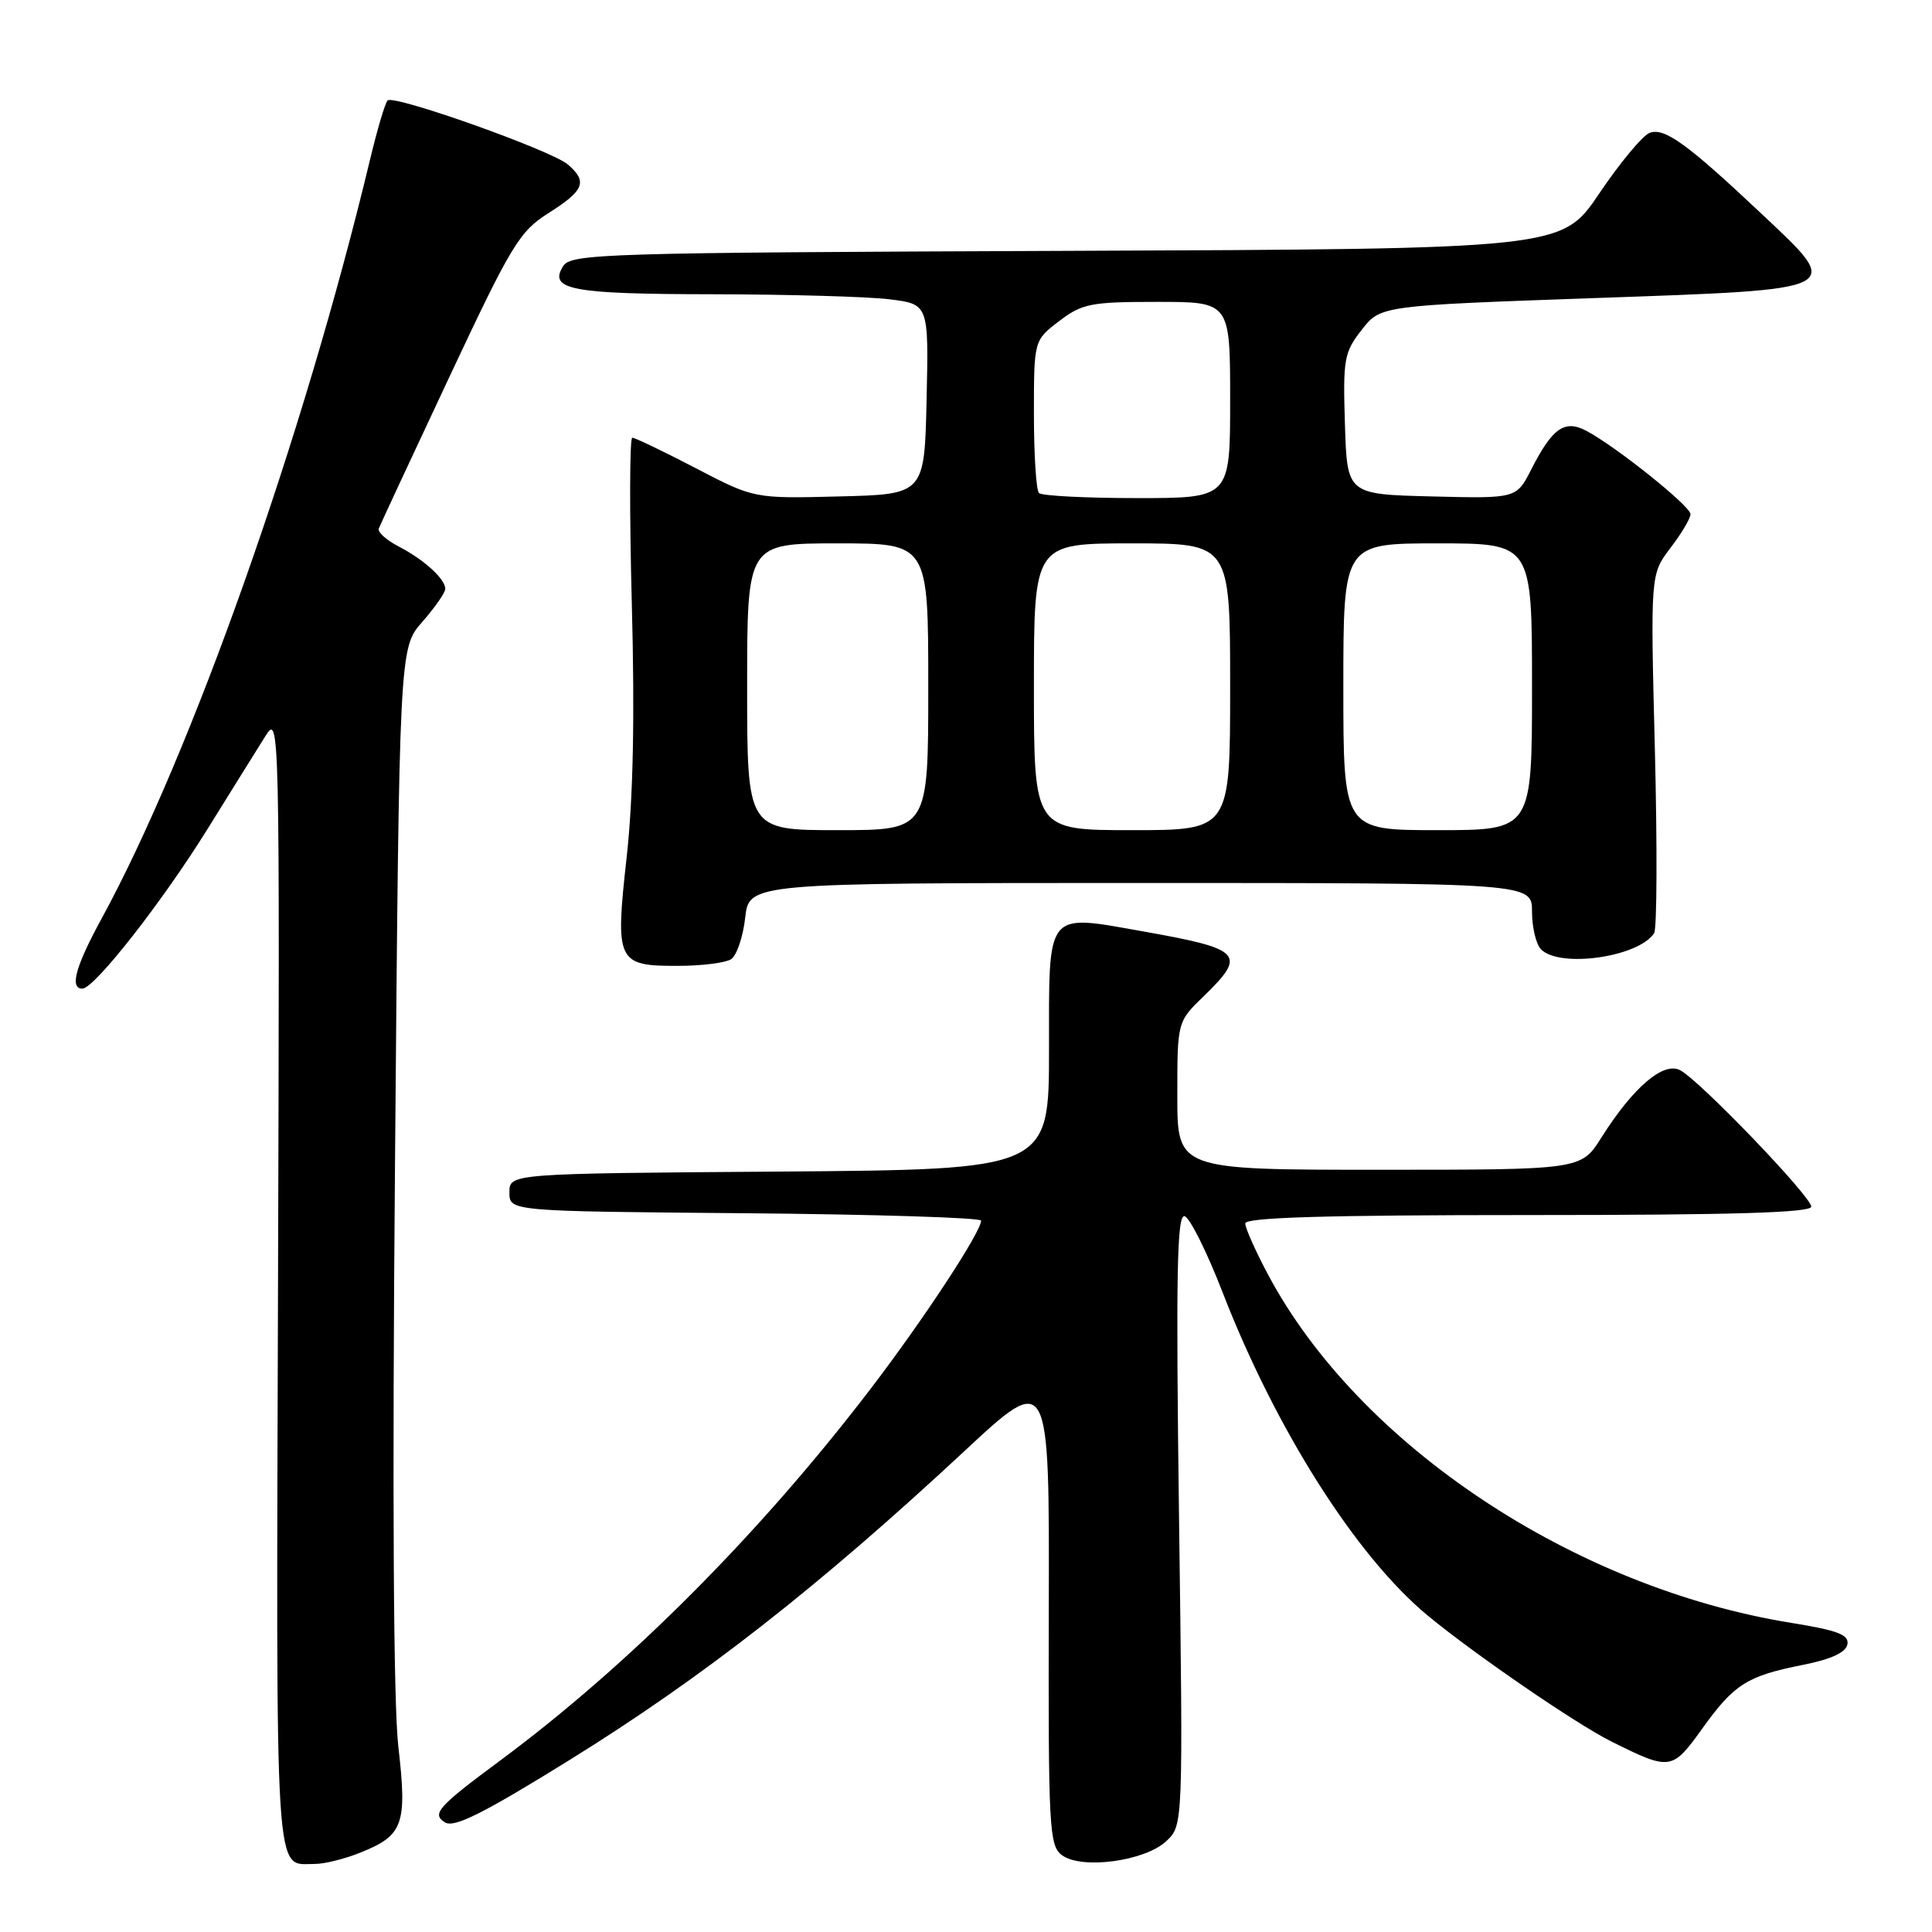 <?xml version="1.0" encoding="UTF-8" standalone="no"?>
<!DOCTYPE svg PUBLIC "-//W3C//DTD SVG 1.1//EN" "http://www.w3.org/Graphics/SVG/1.1/DTD/svg11.dtd" >
<svg xmlns="http://www.w3.org/2000/svg" xmlns:xlink="http://www.w3.org/1999/xlink" version="1.1" viewBox="0 0 256 256">
 <g >
 <path fill="currentColor"
d=" M 47.75 245.48 C 53.45 243.20 53.97 241.76 52.78 231.42 C 52.13 225.69 51.97 198.04 52.34 154.18 C 52.91 85.86 52.91 85.86 55.96 82.40 C 57.63 80.49 59.00 78.53 59.00 78.04 C 59.00 76.71 56.20 74.16 52.84 72.42 C 51.21 71.57 50.01 70.51 50.19 70.04 C 50.36 69.58 54.55 60.58 59.50 50.04 C 67.82 32.32 68.82 30.67 72.75 28.19 C 77.42 25.23 77.88 24.06 75.25 21.80 C 73.08 19.93 52.17 12.50 51.36 13.31 C 51.03 13.63 49.98 17.18 49.02 21.20 C 40.19 57.98 25.36 99.92 13.43 121.78 C 10.00 128.07 9.20 131.00 10.91 131.00 C 12.50 131.00 21.49 119.53 27.51 109.83 C 30.70 104.70 34.15 99.15 35.19 97.50 C 37.04 94.55 37.07 95.73 36.84 169.82 C 36.59 251.21 36.32 246.95 41.73 246.98 C 42.96 246.99 45.67 246.32 47.75 245.48 Z  M 154.54 243.96 C 156.77 241.87 156.77 241.87 156.23 201.30 C 155.80 168.60 155.95 160.82 156.98 161.16 C 157.68 161.39 159.92 165.89 161.96 171.14 C 169.03 189.40 179.72 206.25 189.18 214.07 C 195.40 219.21 208.83 228.42 213.50 230.75 C 221.33 234.65 221.56 234.62 225.57 229.03 C 229.81 223.13 231.50 222.07 238.97 220.59 C 242.64 219.86 244.58 218.96 244.79 217.89 C 245.03 216.61 243.53 216.04 237.36 215.04 C 208.51 210.39 180.05 191.45 168.04 168.92 C 166.37 165.79 165.00 162.72 165.00 162.11 C 165.00 161.32 175.69 161.00 202.50 161.00 C 229.41 161.00 240.00 160.69 240.00 159.89 C 240.00 158.55 225.30 143.25 222.65 141.82 C 220.43 140.62 216.42 144.04 212.18 150.75 C 209.50 155.00 209.50 155.00 182.75 155.00 C 156.00 155.00 156.00 155.00 156.00 145.20 C 156.00 135.39 156.00 135.39 159.50 132.00 C 165.24 126.44 164.60 125.75 151.60 123.44 C 138.44 121.11 139.00 120.41 139.00 139.10 C 139.00 154.97 139.00 154.97 103.25 155.24 C 67.50 155.50 67.50 155.50 67.50 158.00 C 67.50 160.50 67.50 160.50 98.75 160.76 C 115.94 160.91 130.00 161.35 130.00 161.74 C 130.00 163.24 122.36 174.87 115.38 184.00 C 100.66 203.26 83.34 220.63 66.25 233.30 C 58.00 239.41 57.16 240.36 58.97 241.48 C 60.18 242.23 64.05 240.29 75.50 233.19 C 93.12 222.26 108.44 210.28 127.78 192.29 C 139.05 181.80 139.05 181.80 138.97 213.12 C 138.90 242.20 139.02 244.55 140.70 245.81 C 143.28 247.75 151.70 246.63 154.54 243.96 Z  M 96.86 127.11 C 97.61 126.63 98.45 124.17 98.74 121.62 C 99.26 117.00 99.26 117.00 151.13 117.00 C 203.00 117.00 203.00 117.00 203.00 120.80 C 203.00 122.89 203.54 125.14 204.20 125.80 C 206.71 128.31 217.12 126.82 219.18 123.65 C 219.56 123.08 219.60 112.14 219.28 99.35 C 218.69 76.10 218.69 76.10 221.34 72.61 C 222.81 70.70 224.00 68.68 224.00 68.13 C 224.00 67.06 214.12 59.16 210.19 57.08 C 207.32 55.57 205.70 56.70 202.89 62.22 C 200.93 66.06 200.93 66.06 189.71 65.78 C 178.50 65.50 178.50 65.50 178.21 56.21 C 177.94 47.58 178.10 46.68 180.43 43.71 C 182.93 40.50 182.93 40.50 211.21 39.50 C 244.84 38.31 244.30 38.58 233.35 28.27 C 223.53 19.02 220.53 16.86 218.57 17.61 C 217.65 17.97 214.65 21.57 211.92 25.62 C 206.95 32.99 206.95 32.99 141.33 33.24 C 79.68 33.48 75.65 33.61 74.61 35.28 C 72.66 38.40 75.73 38.97 94.50 38.99 C 104.40 39.01 114.88 39.30 117.78 39.65 C 123.06 40.29 123.06 40.29 122.78 52.89 C 122.50 65.50 122.50 65.50 111.22 65.78 C 99.93 66.07 99.93 66.07 92.18 62.03 C 87.92 59.81 84.14 58.00 83.78 58.00 C 83.43 58.00 83.40 67.92 83.72 80.05 C 84.12 95.05 83.90 105.77 83.04 113.55 C 81.49 127.47 81.74 128.01 89.87 127.98 C 92.97 127.98 96.11 127.58 96.86 127.11 Z  M 99.00 91.00 C 99.00 72.00 99.00 72.00 111.00 72.00 C 123.00 72.00 123.00 72.00 123.00 91.00 C 123.00 110.00 123.00 110.00 111.00 110.00 C 99.00 110.00 99.00 110.00 99.00 91.00 Z  M 137.00 91.00 C 137.00 72.00 137.00 72.00 150.00 72.00 C 163.00 72.00 163.00 72.00 163.00 91.00 C 163.00 110.00 163.00 110.00 150.00 110.00 C 137.00 110.00 137.00 110.00 137.00 91.00 Z  M 178.00 91.00 C 178.00 72.00 178.00 72.00 190.50 72.00 C 203.00 72.00 203.00 72.00 203.00 91.00 C 203.00 110.00 203.00 110.00 190.50 110.00 C 178.00 110.00 178.00 110.00 178.00 91.00 Z  M 137.67 65.33 C 137.30 64.97 137.00 60.26 137.00 54.88 C 137.00 45.10 137.00 45.10 140.34 42.55 C 143.40 40.22 144.53 40.00 153.34 40.00 C 163.00 40.00 163.00 40.00 163.00 53.00 C 163.00 66.00 163.00 66.00 150.67 66.00 C 143.88 66.00 138.03 65.70 137.67 65.33 Z "/>
</g>
</svg>